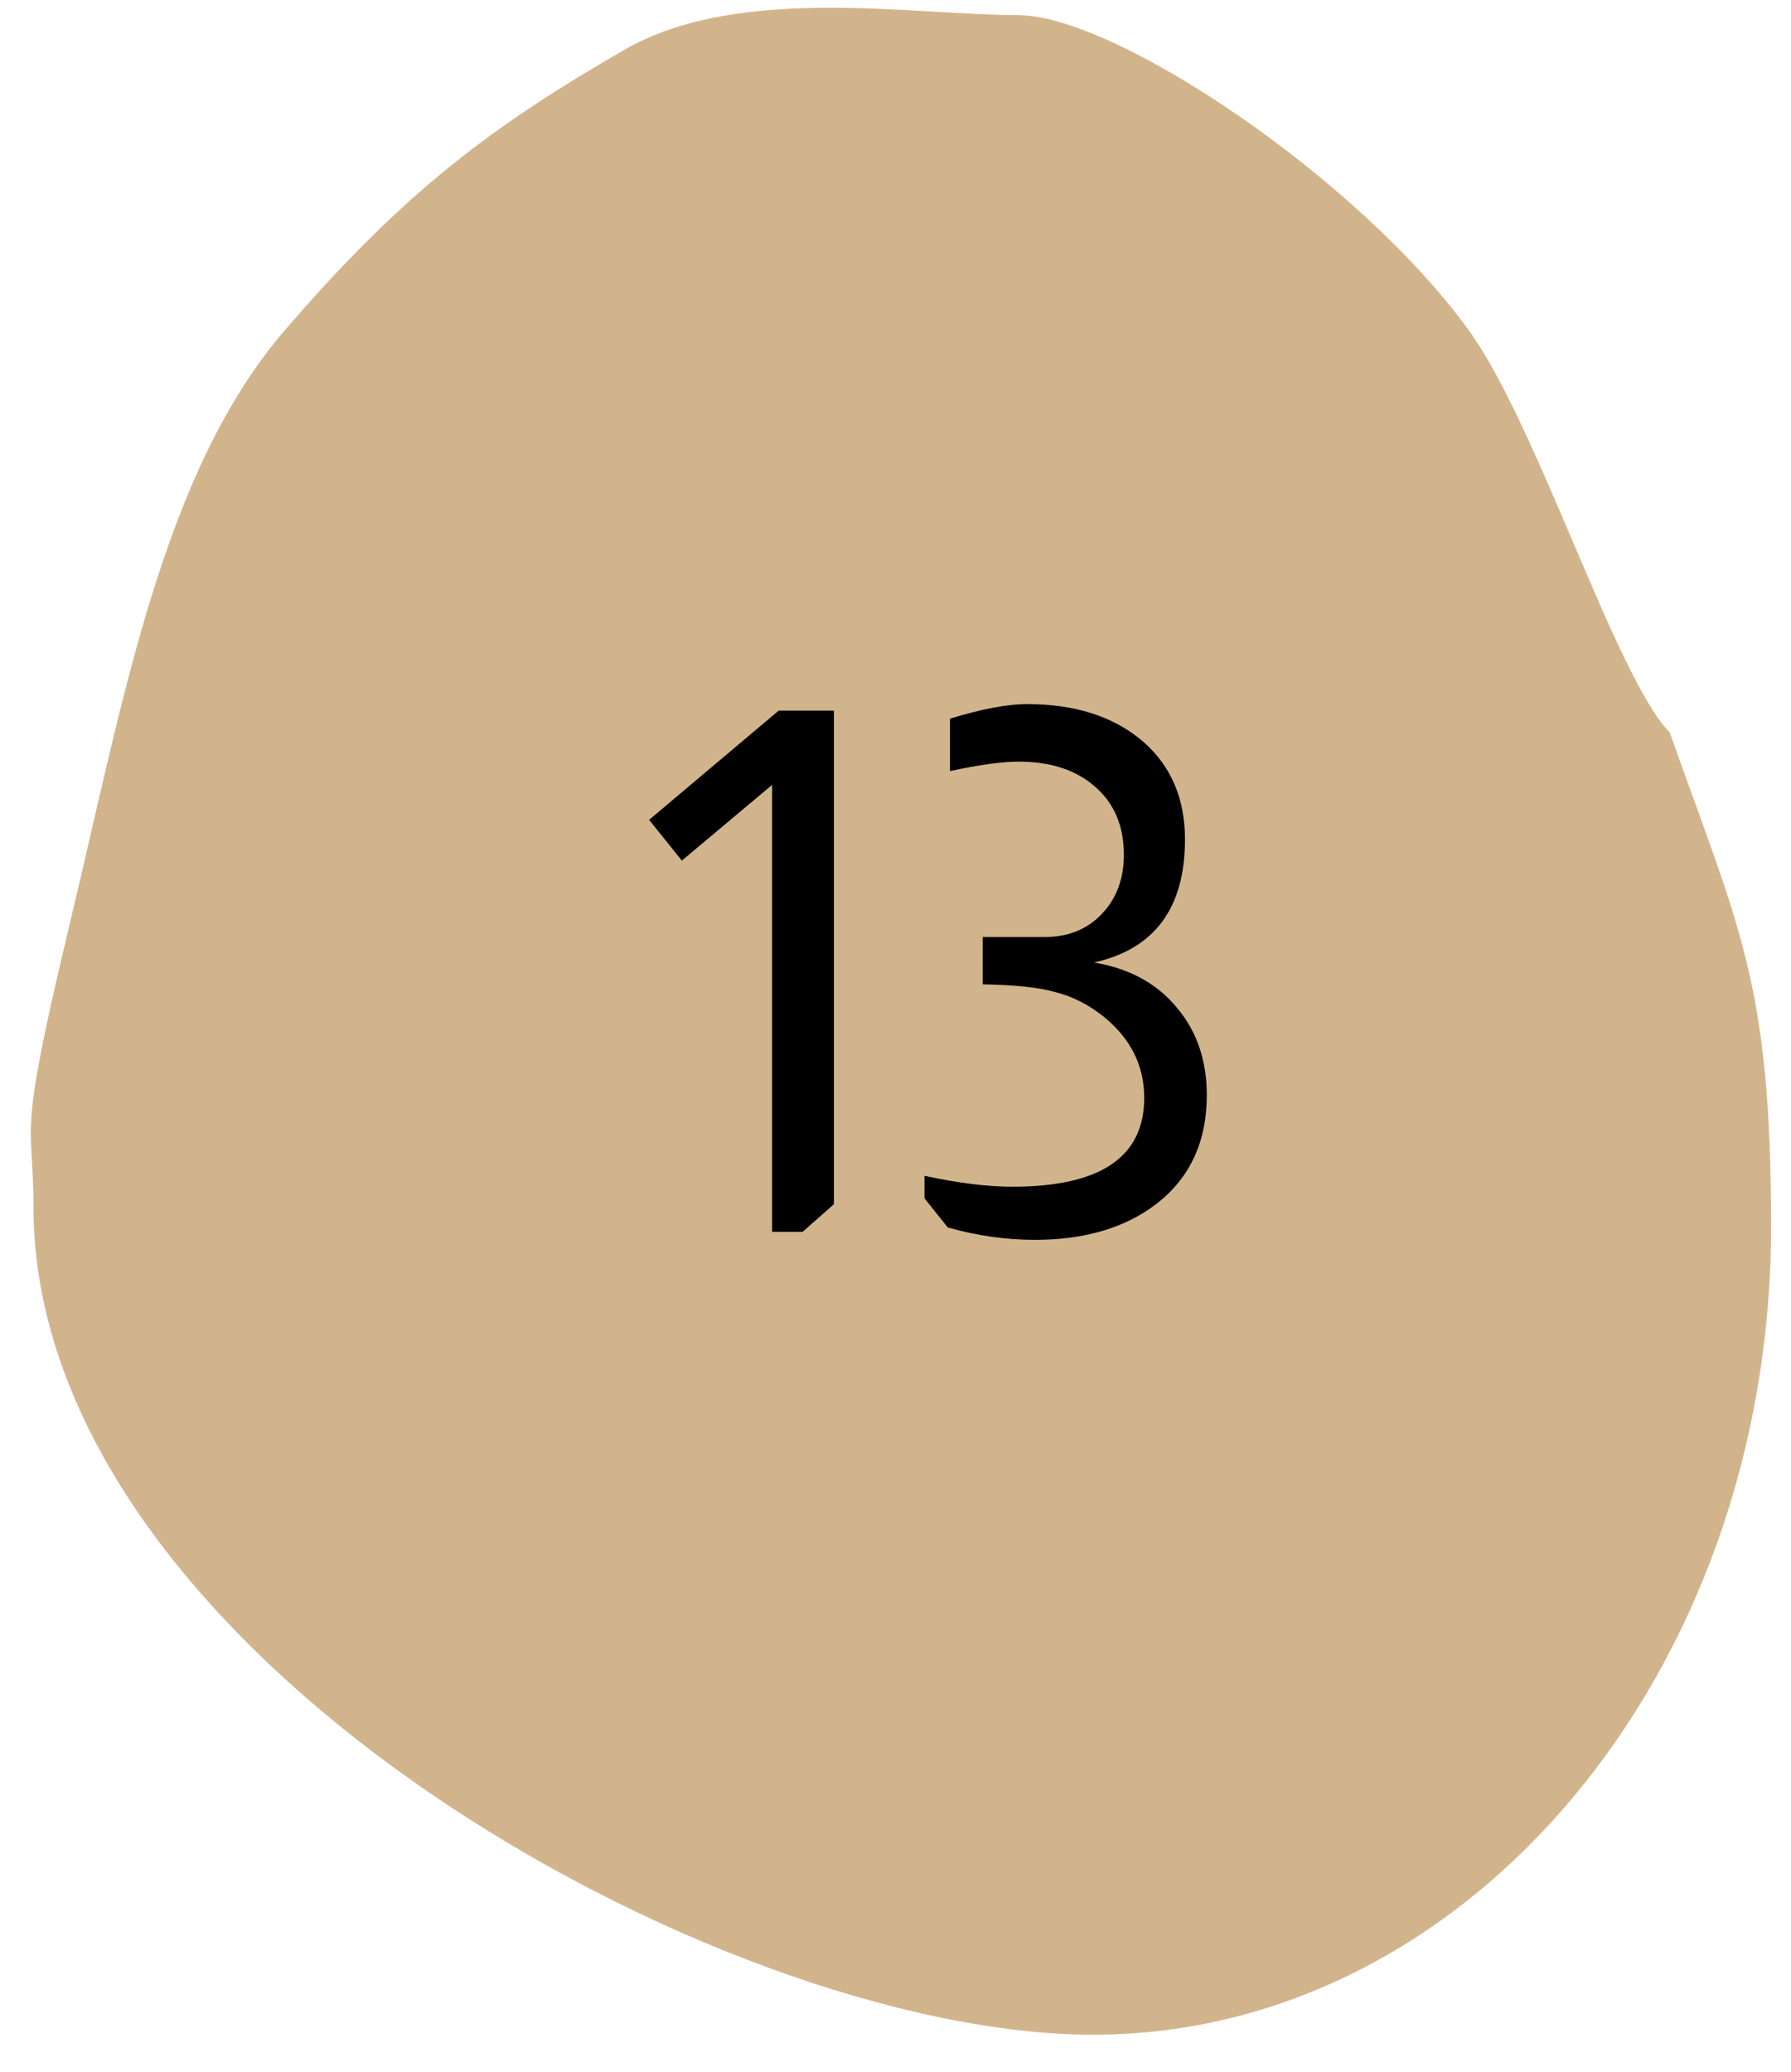 <svg width="32" height="37" viewBox="0 0 32 37" fill="none" xmlns="http://www.w3.org/2000/svg">
<path d="M19.531 35.959C17.922 35.959 15.967 35.556 13.88 34.793C11.756 34.017 9.643 32.922 7.771 31.624C5.755 30.229 4.079 28.632 2.924 27.008C1.632 25.193 0.976 23.358 0.976 21.555C0.976 21.182 0.961 20.925 0.947 20.698C0.904 19.968 0.884 19.635 1.616 16.58C1.74 16.06 1.862 15.533 1.98 15.023C2.779 11.56 3.533 8.29 5.366 6.157C7.506 3.667 9.055 2.542 11.335 1.224C12.165 0.743 13.276 0.519 14.829 0.519C15.475 0.519 16.108 0.556 16.719 0.591C17.247 0.621 17.745 0.65 18.187 0.65C19.754 0.65 24.031 3.485 25.944 6.132C26.517 6.925 27.144 8.393 27.75 9.814C28.405 11.351 28.975 12.687 29.503 13.284C29.648 13.693 29.782 14.06 29.911 14.417C30.841 16.979 31.265 18.149 31.265 21.903C31.265 25.67 30.037 29.208 27.807 31.866C25.592 34.506 22.653 35.959 19.531 35.959Z" fill="#D2B48C"/>
<path d="M14.829 0.899C13.345 0.899 12.295 1.107 11.524 1.554C9.281 2.85 7.757 3.957 5.653 6.405C3.881 8.467 3.137 11.693 2.348 15.109C2.231 15.62 2.109 16.147 1.984 16.668C1.265 19.669 1.284 19.984 1.325 20.675C1.339 20.896 1.355 21.171 1.355 21.555C1.355 23.277 1.986 25.038 3.232 26.787C4.362 28.376 6.006 29.941 7.986 31.312C9.832 32.591 11.915 33.671 14.009 34.436C16.056 35.184 17.965 35.579 19.531 35.579C25.793 35.579 30.887 29.444 30.887 21.903C30.887 18.216 30.47 17.066 29.555 14.547C29.433 14.209 29.306 13.861 29.17 13.477C28.615 12.808 28.05 11.482 27.402 9.963C26.804 8.562 26.186 7.114 25.637 6.355C24.78 5.169 23.31 3.801 21.704 2.695C20.034 1.545 18.734 1.03 18.187 1.03C17.735 1.03 17.231 1.001 16.697 0.97C16.091 0.935 15.464 0.899 14.829 0.899ZM14.829 0.139C16.057 0.139 17.261 0.27 18.187 0.27C19.925 0.27 24.283 3.187 26.25 5.909C27.473 7.599 28.863 12.082 29.834 13.083C31.066 16.567 31.644 17.534 31.644 21.903C31.644 29.876 26.221 36.339 19.531 36.339C12.841 36.339 0.598 29.528 0.598 21.555C0.598 19.927 0.29 20.489 1.248 16.491C2.206 12.492 2.904 8.441 5.08 5.909C7.255 3.377 8.849 2.223 11.146 0.895C12.196 0.287 13.526 0.139 14.829 0.139Z" fill="#D2B48C"/>
<path d="M14.9 12.692V21.506L14.341 22H13.795V14.018L12.183 15.37L11.598 14.642L13.912 12.692H14.9ZM16.973 12.835C17.537 12.662 17.996 12.575 18.351 12.575C19.218 12.575 19.911 12.8 20.431 13.251C20.925 13.684 21.172 14.265 21.172 14.993C21.172 16.215 20.631 16.947 19.547 17.19C20.171 17.294 20.661 17.558 21.016 17.983C21.38 18.408 21.562 18.932 21.562 19.556C21.562 20.457 21.211 21.142 20.509 21.61C19.972 21.965 19.3 22.143 18.494 22.143C17.974 22.143 17.454 22.069 16.934 21.922L16.518 21.402V20.999C17.116 21.129 17.641 21.194 18.091 21.194C19.66 21.194 20.444 20.665 20.444 19.608C20.444 19.036 20.206 18.555 19.729 18.165C19.461 17.948 19.175 17.801 18.871 17.723C18.577 17.636 18.139 17.589 17.558 17.58V16.735H18.663C19.079 16.735 19.417 16.601 19.677 16.332C19.946 16.055 20.08 15.699 20.08 15.266C20.08 14.755 19.911 14.352 19.573 14.057C19.235 13.754 18.776 13.602 18.195 13.602C17.909 13.602 17.502 13.658 16.973 13.771V12.835Z" fill="black"/>
</svg>
